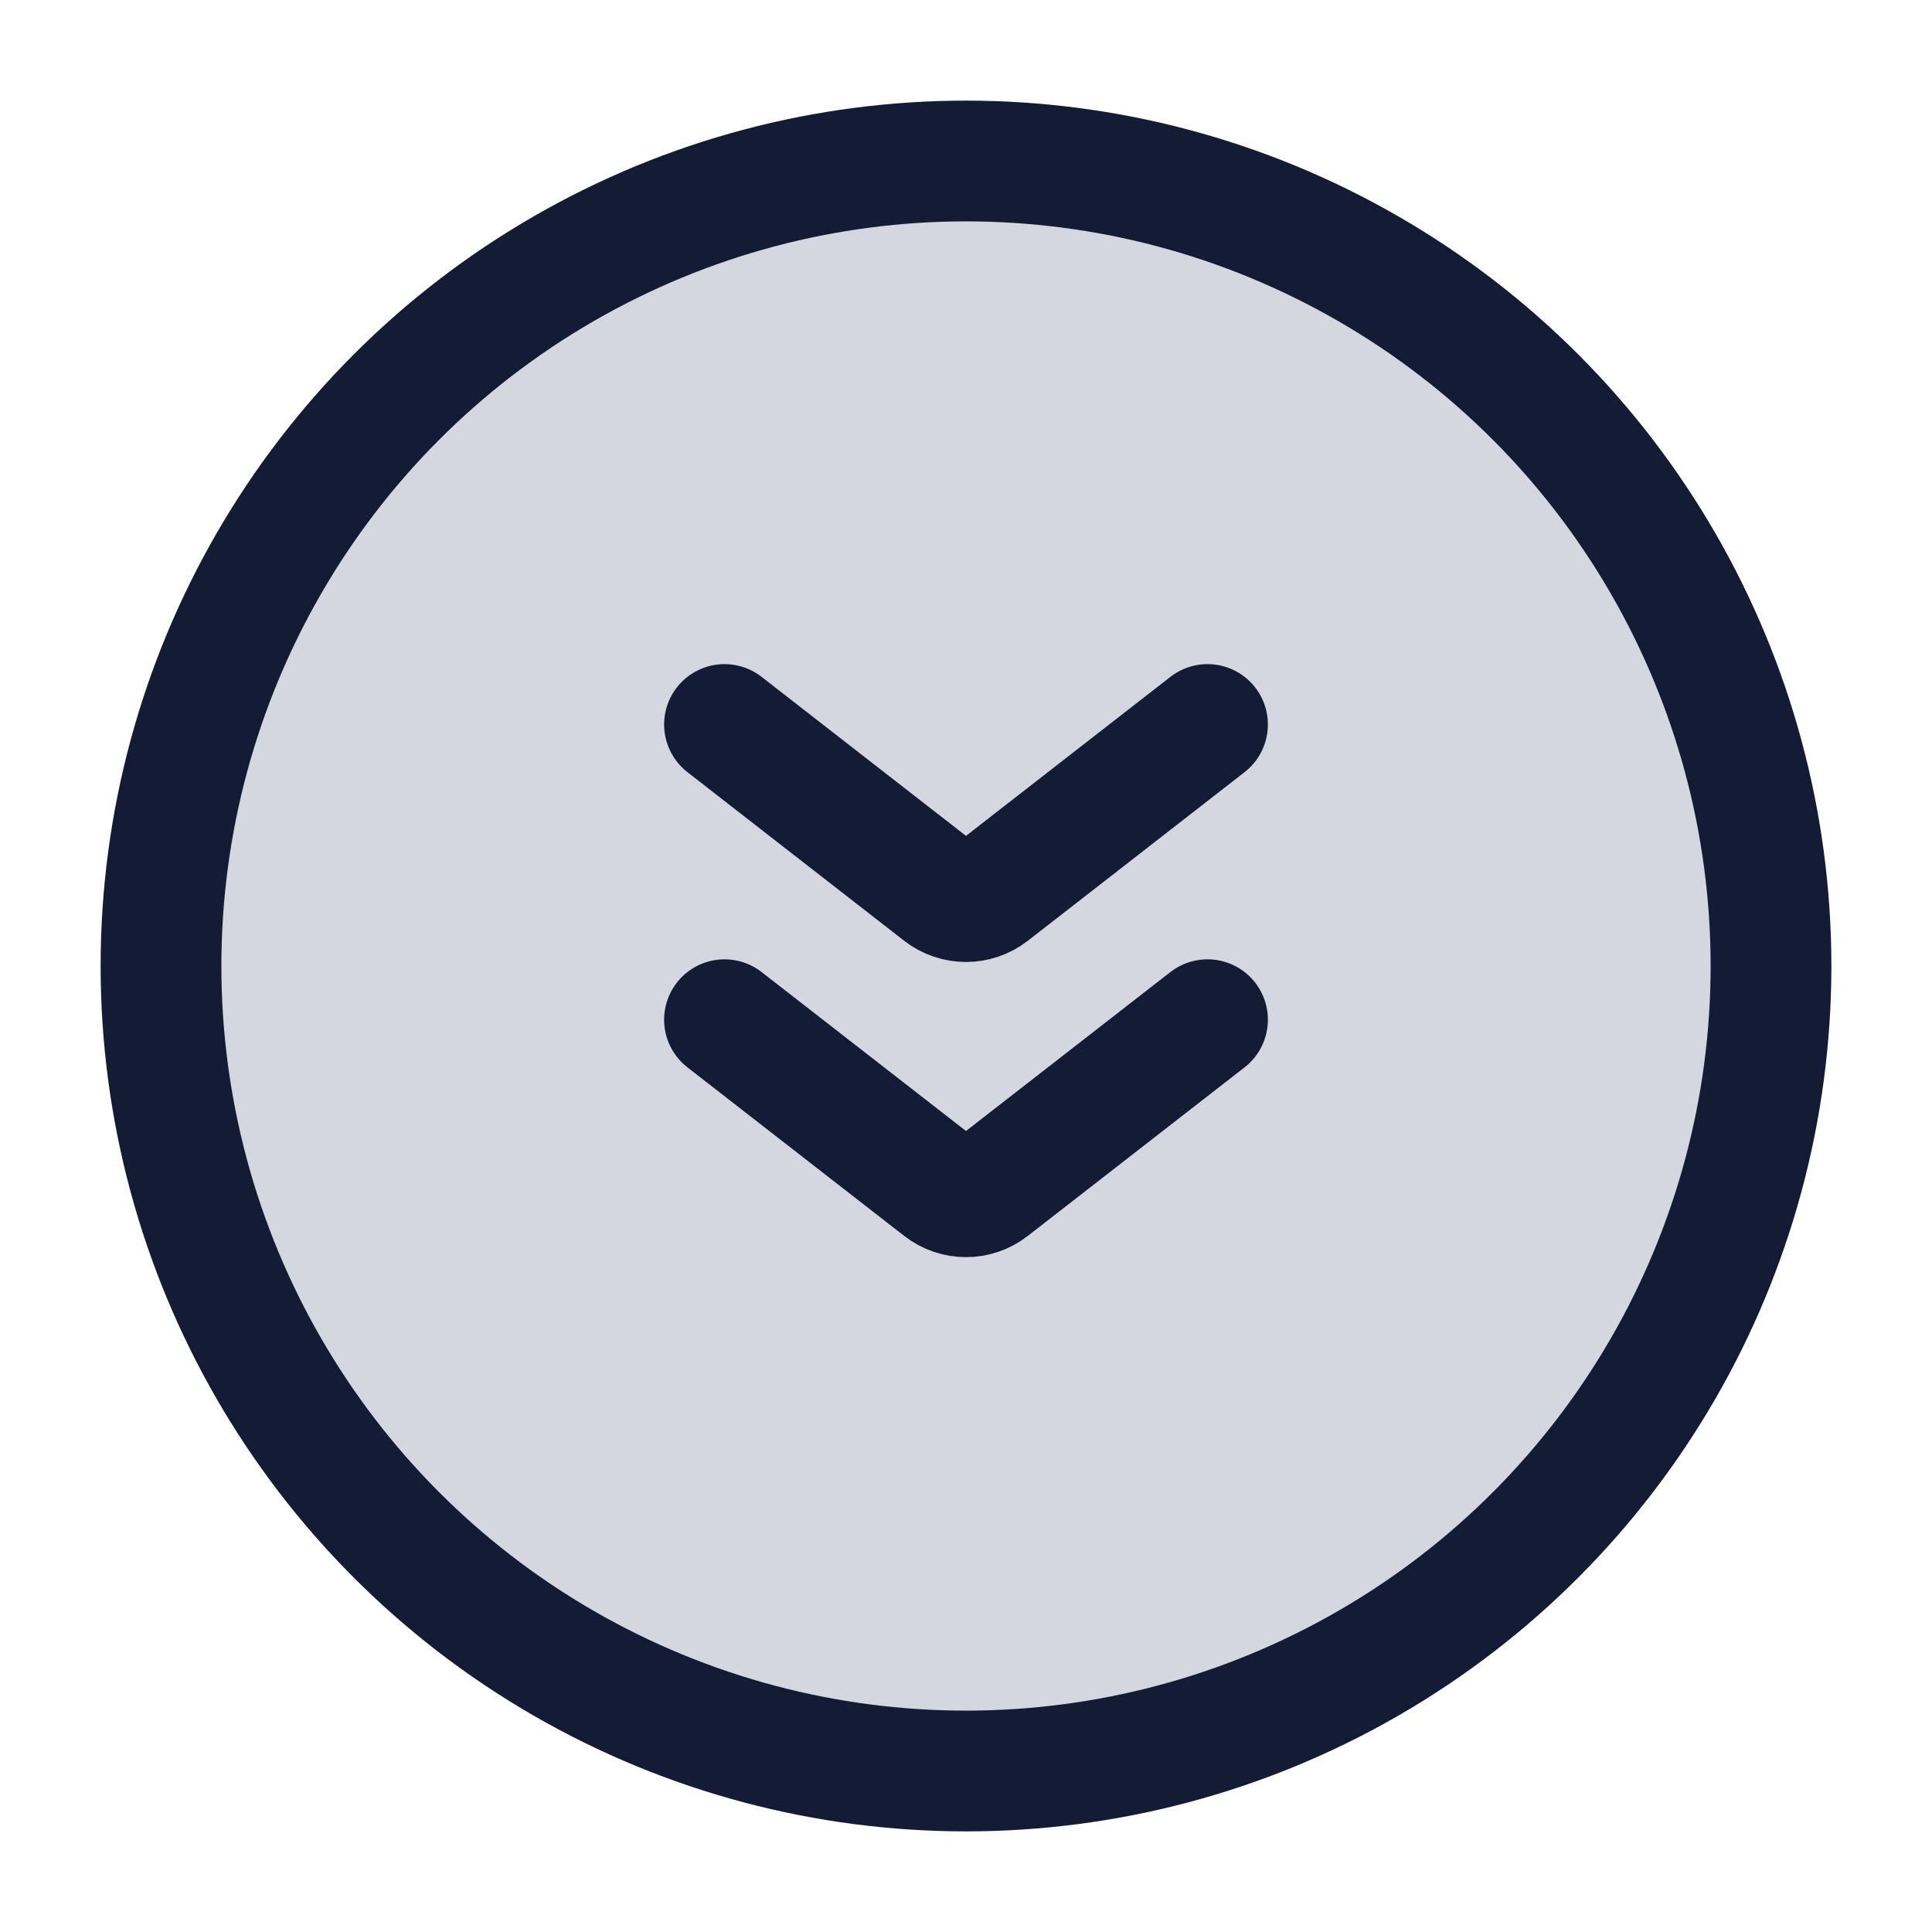 <svg width="24" height="24" viewBox="0 0 24 24" fill="none" xmlns="http://www.w3.org/2000/svg">
<circle cx="12" cy="12" r="10" fill="#D4D7E0"/>
<circle cx="12" cy="12" r="10" stroke="#141B34" stroke-width="1.5"/>
<path d="M9 9L11.693 11.095C11.874 11.235 12.126 11.235 12.307 11.095L15 9M9 12.667L11.693 14.761C11.874 14.902 12.126 14.902 12.307 14.761L15 12.667" stroke="#141B34" stroke-width="1.5" stroke-linecap="round" stroke-linejoin="round"/>
</svg>
